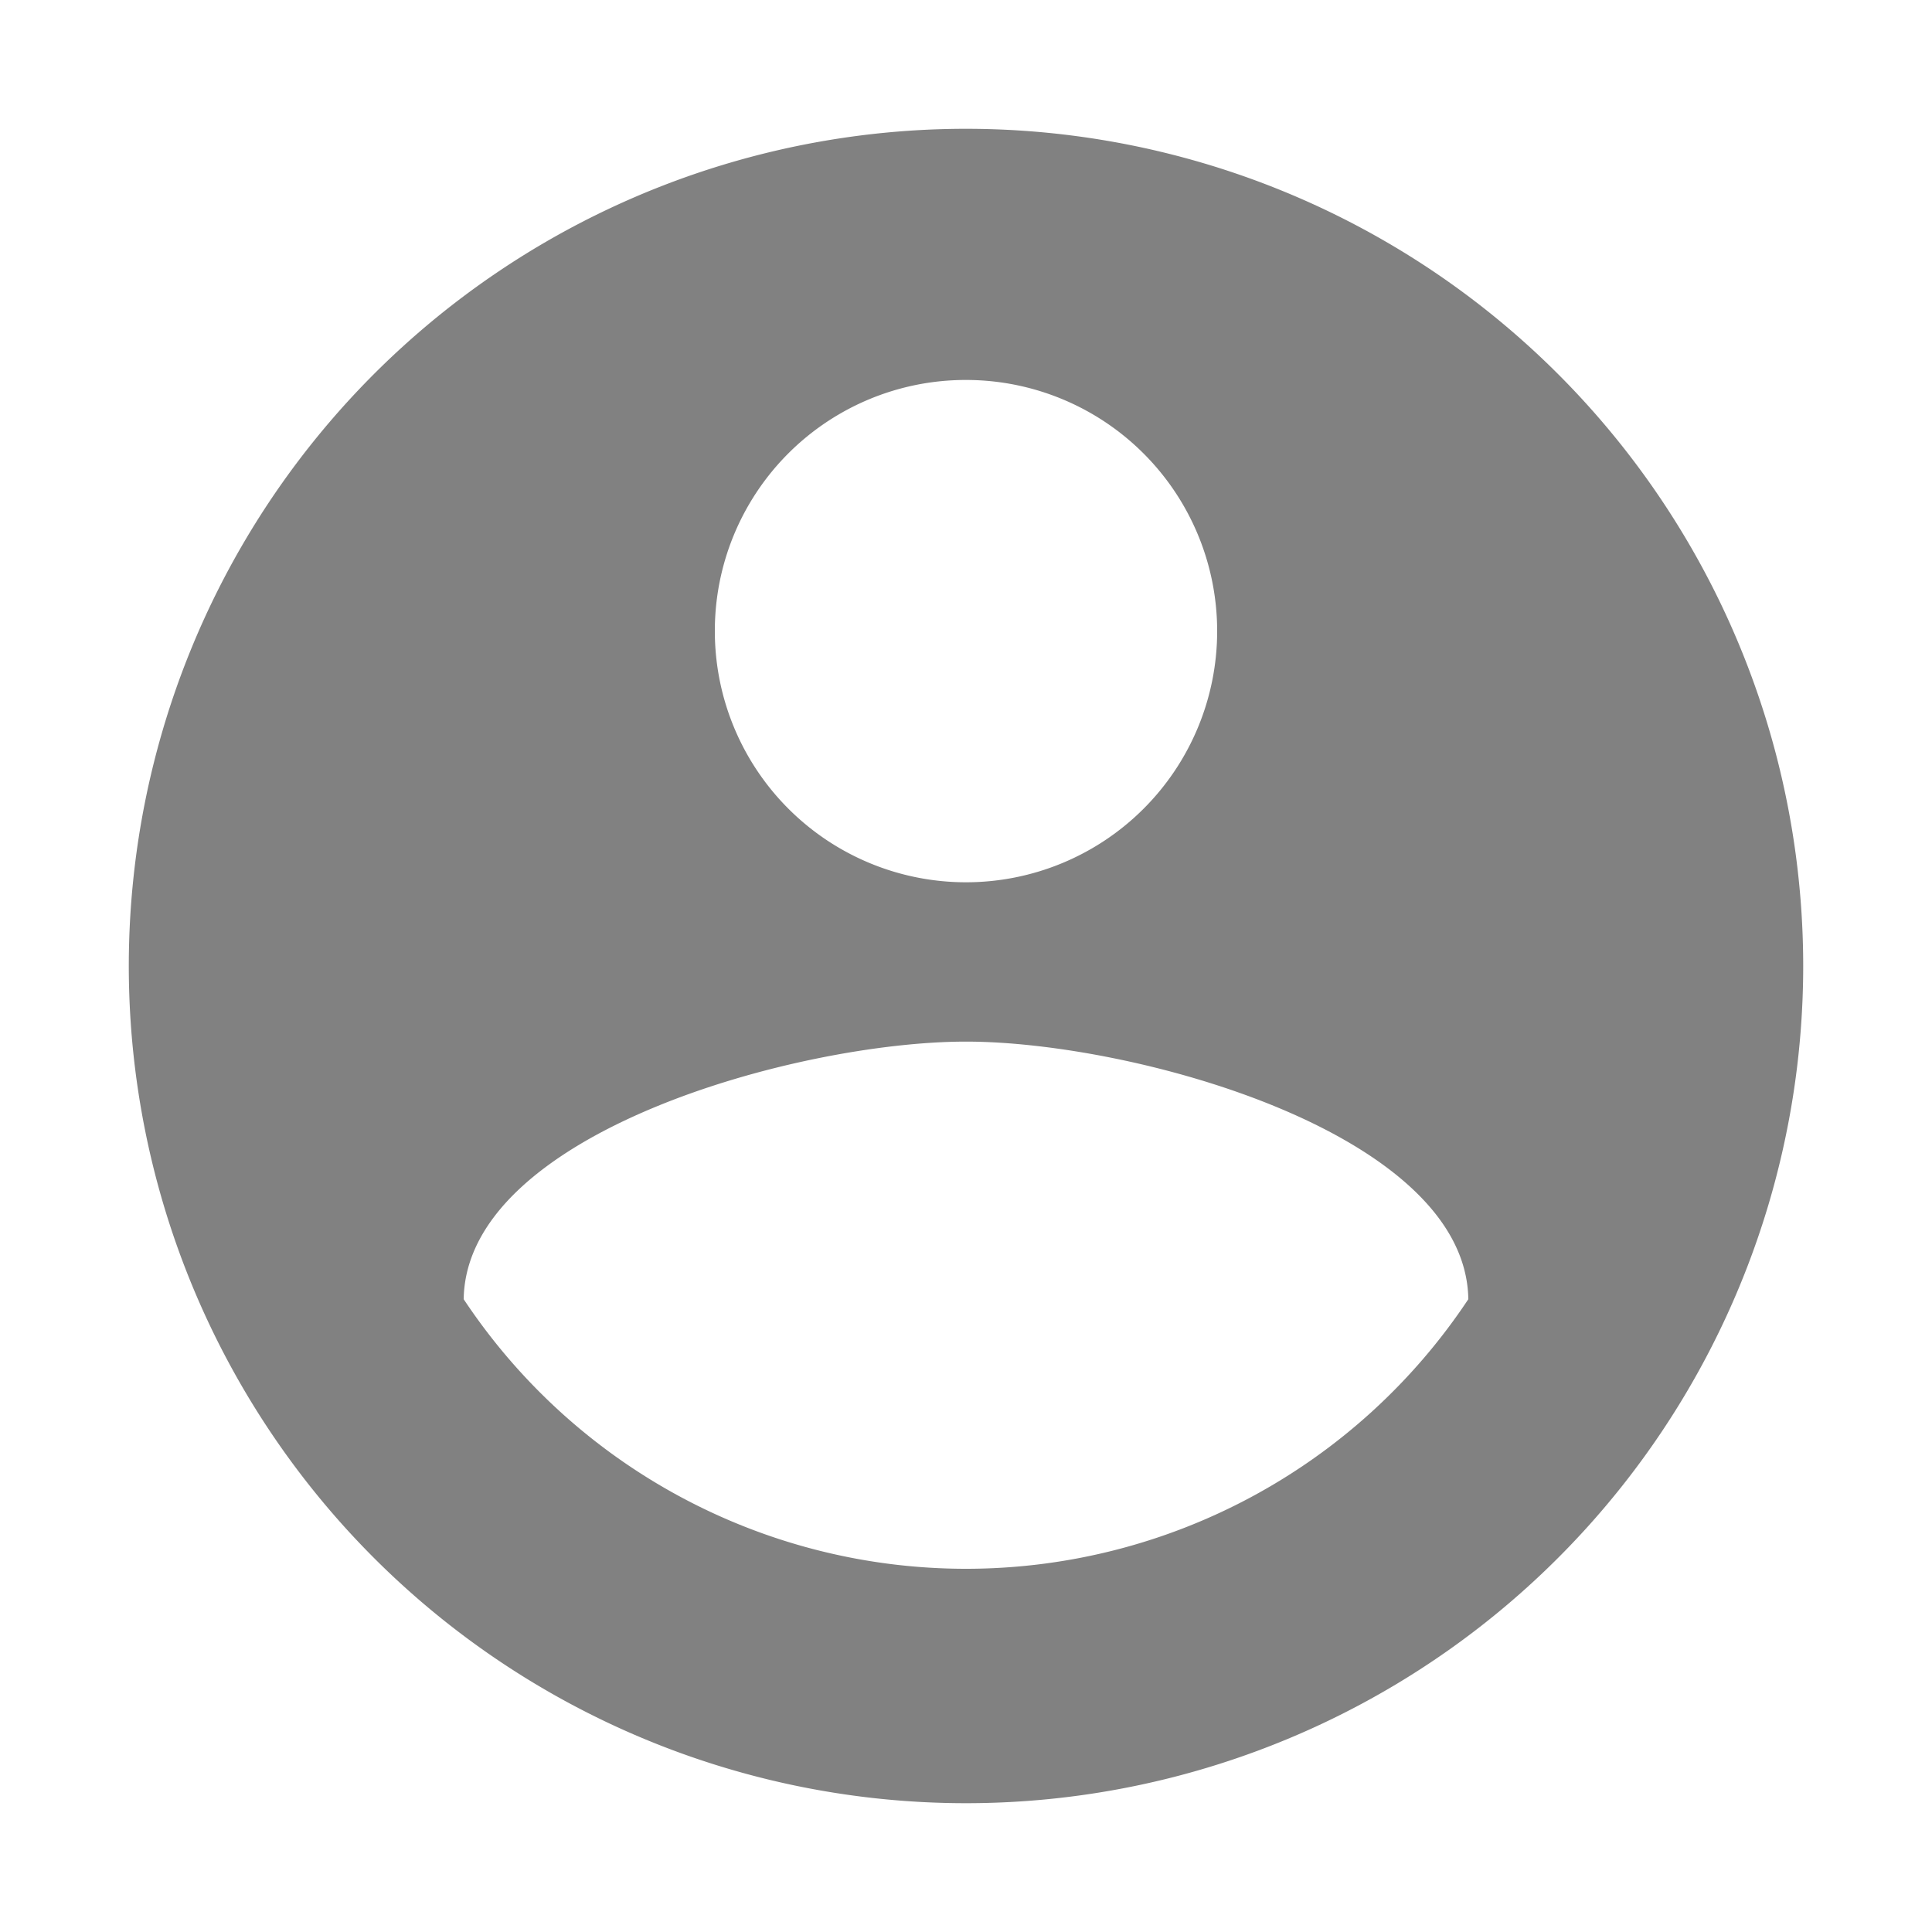 <svg xmlns="http://www.w3.org/2000/svg" width="30" height="30" viewBox="0 0 30 30">
    <path data-name="패스 10126" d="M0 0h30v30H0z" style="fill:none"/>
    <path data-name="패스 10127" d="M15 2a13 13 0 1 0 13 13A13 13 0 0 0 15 2zm0 3.9a3.9 3.9 0 1 1-3.9 3.9A3.895 3.895 0 0 1 15 5.9zm0 18.46a9.361 9.361 0 0 1-7.8-4.186c.039-2.587 5.2-4 7.8-4s7.761 1.417 7.8 4A9.361 9.361 0 0 1 15 24.36z" style="fill:#818181"/>
</svg>
